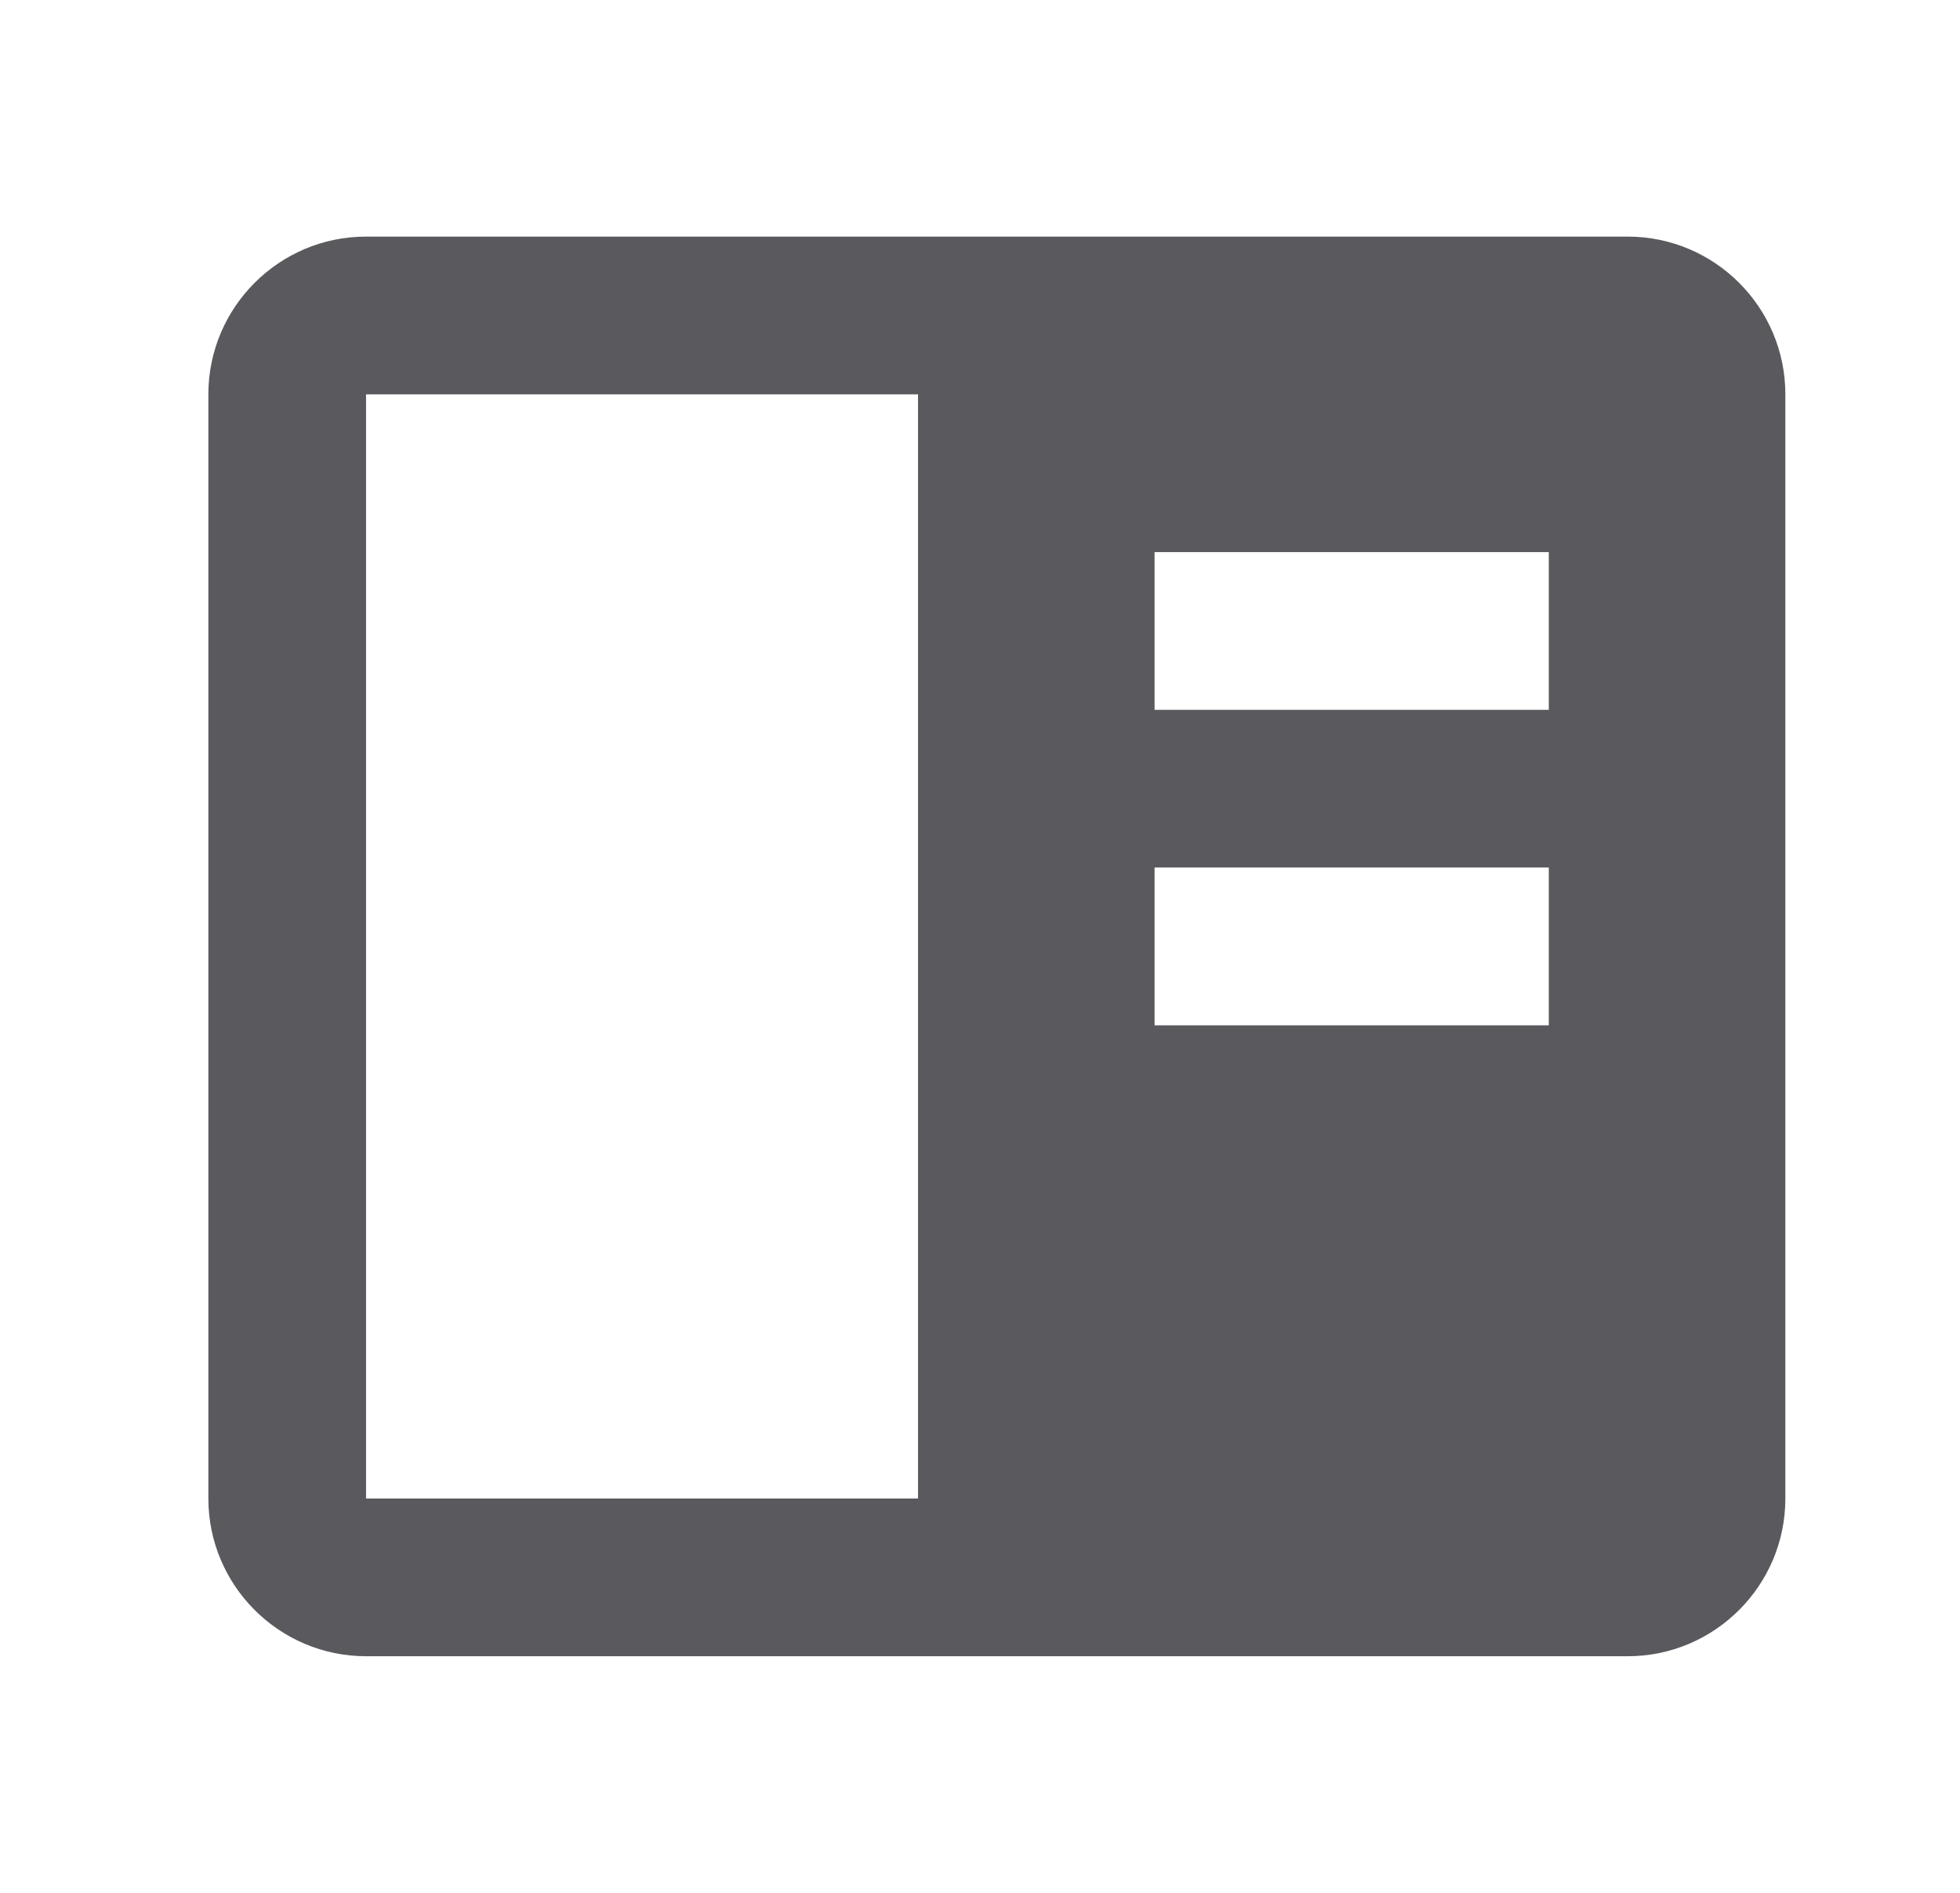 <svg width="29" height="28" viewBox="0 0 29 28" fill="none" xmlns="http://www.w3.org/2000/svg">
<path d="M24.083 3.5H5.416C4.13 3.5 3.083 4.546 3.083 5.833V22.167C3.083 23.453 4.13 24.5 5.416 24.5H24.083C25.37 24.5 26.416 23.453 26.416 22.167V5.833C26.416 4.546 25.37 3.5 24.083 3.5ZM22.916 8.167V10.5H17.083V8.167H22.916ZM17.083 12.833H22.916V15.167H17.083V12.833ZM5.416 22.167V5.833H13.583V22.167H5.416Z" fill="#59595E"/>
</svg>

